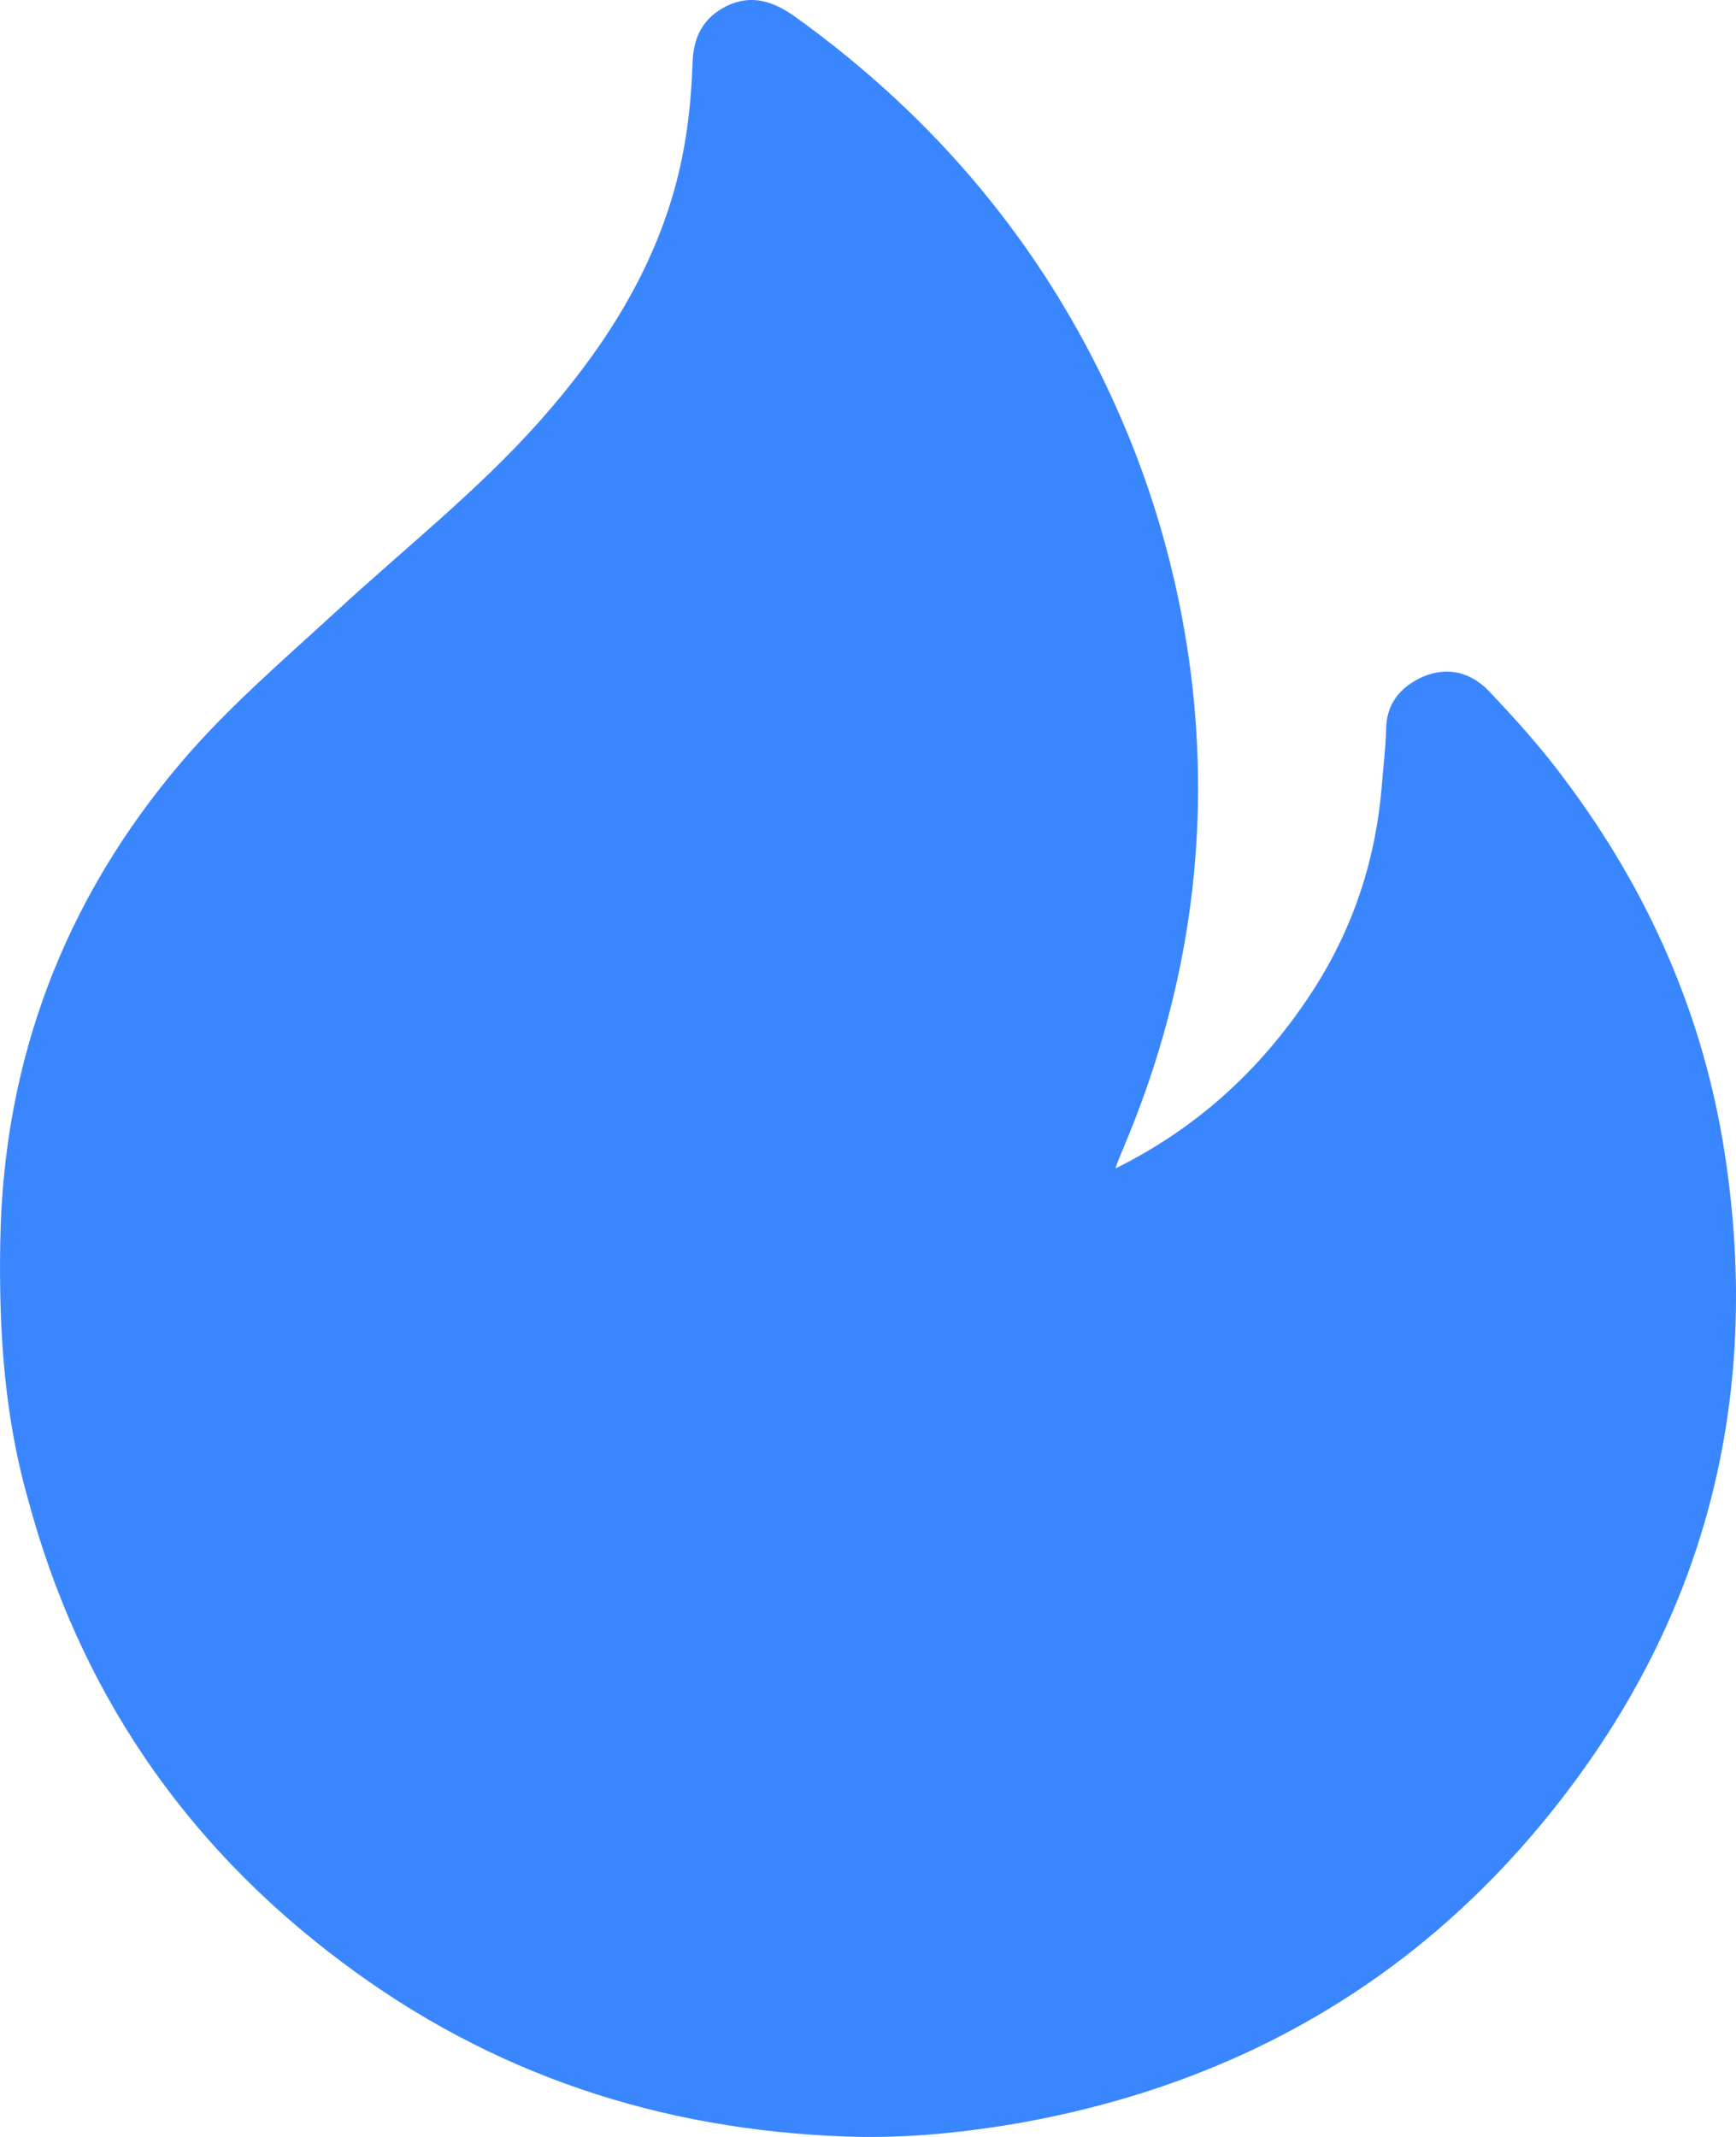 <svg width="13" height="16" viewBox="0 0 13 16" fill="none" xmlns="http://www.w3.org/2000/svg">
<path d="M8.34 8.755C8.982 8.44 9.47 7.981 9.843 7.399C10.139 6.935 10.304 6.428 10.348 5.878C10.359 5.739 10.375 5.606 10.38 5.467C10.38 5.275 10.479 5.147 10.655 5.067C10.847 4.987 11.017 5.035 11.154 5.179C11.351 5.387 11.543 5.6 11.713 5.83C12.344 6.668 12.756 7.602 12.915 8.632C13.2 10.478 12.772 12.154 11.576 13.617C10.578 14.839 9.272 15.591 7.693 15.885C7.248 15.965 6.798 16.013 6.343 15.997C4.939 15.949 3.672 15.527 2.558 14.689C1.368 13.798 0.589 12.64 0.21 11.226C0.029 10.591 -0.009 9.945 0.002 9.299C0.024 7.943 0.479 6.737 1.362 5.702C1.708 5.296 2.125 4.939 2.52 4.576C3.03 4.106 3.578 3.674 4.039 3.156C4.494 2.644 4.862 2.083 5.048 1.427C5.136 1.117 5.175 0.797 5.186 0.477C5.191 0.279 5.262 0.135 5.443 0.044C5.63 -0.046 5.795 0.012 5.954 0.125C7.007 0.882 7.808 1.838 8.34 3.007C8.653 3.695 8.85 4.416 8.932 5.163C9.058 6.337 8.883 7.474 8.422 8.573C8.395 8.637 8.367 8.701 8.345 8.771L8.34 8.755Z" fill="#3A86FF"/>
</svg>
